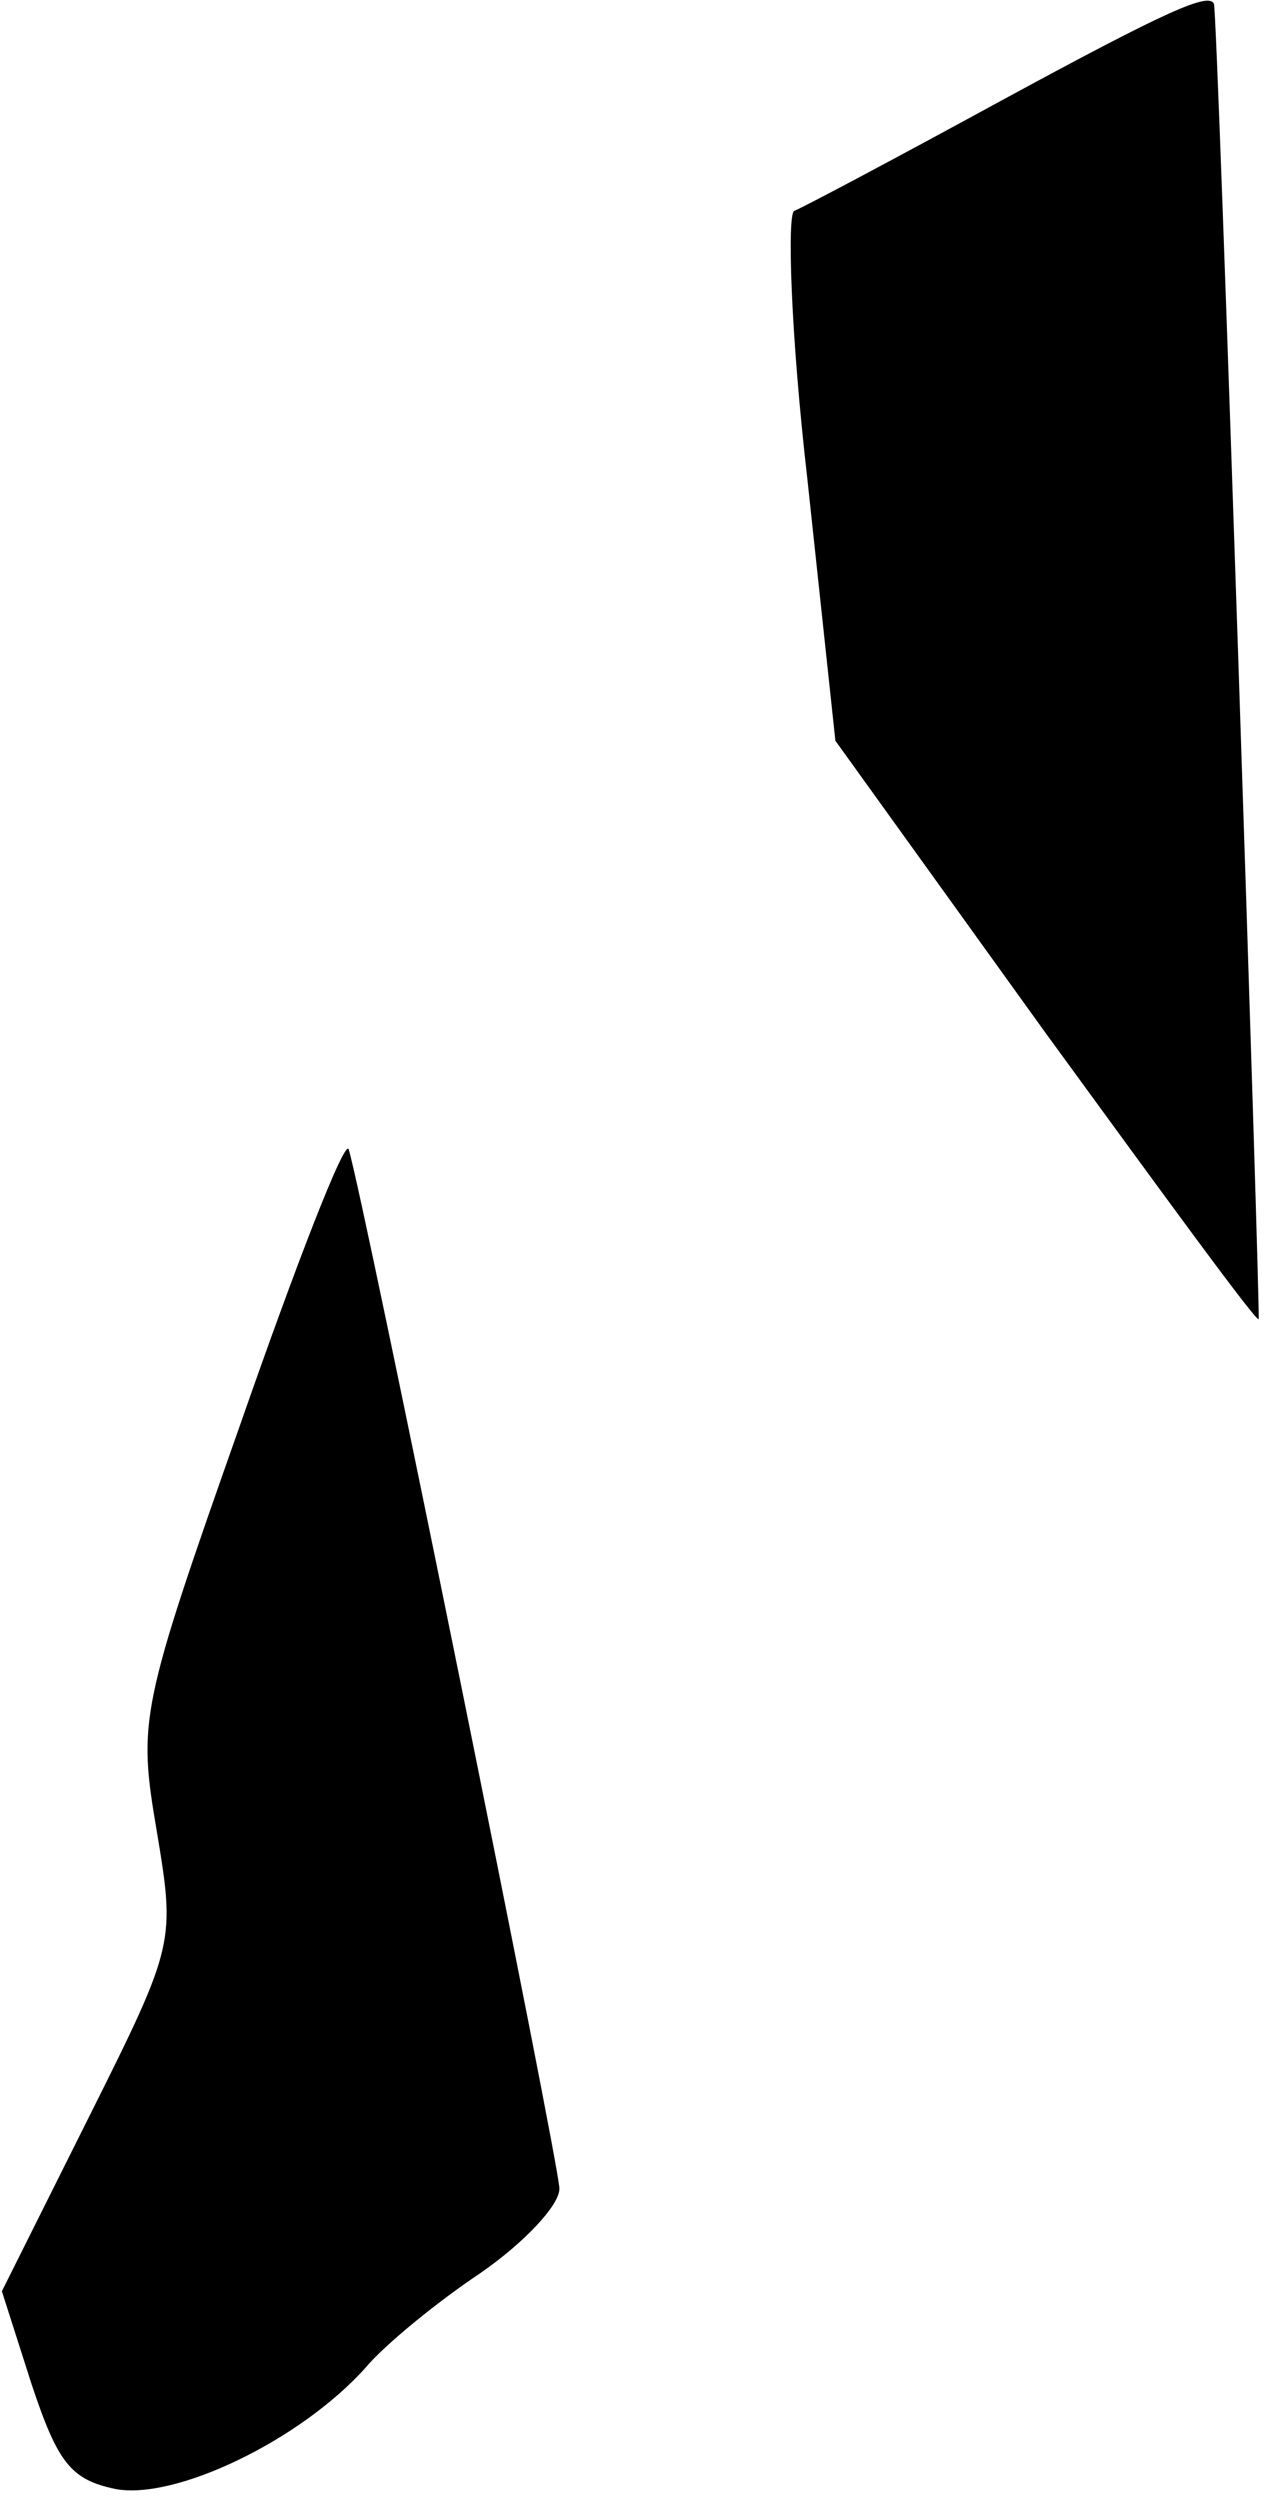 <?xml version="1.0" standalone="no"?>
<!DOCTYPE svg PUBLIC "-//W3C//DTD SVG 20010904//EN"
 "http://www.w3.org/TR/2001/REC-SVG-20010904/DTD/svg10.dtd">
<svg version="1.0" xmlns="http://www.w3.org/2000/svg"
 width="68pt" height="134pt" viewBox="0 0 68 134"
 preserveAspectRatio="xMidYMid meet">
<g transform="translate(0,134) scale(0.1,-0.1)"
fill="#000000" stroke="none">
<path fill="#000000" stroke="none" d="M535 1285 c-55 -30 -104 -56 -109 -58
-4 -1 -2 -66 7 -144 l15 -140 113 -157 c62 -85 113 -155 114 -153 1 3 -22 701
-24 705 -3 6 -24 -3 -116 -53z"/>
<path fill="#000000" stroke="none" d="M129 577 c-54 -153 -55 -159 -45 -218
10 -60 10 -61 -36 -153 l-47 -94 16 -50 c14 -42 21 -51 45 -56 32 -6 99 26
134 65 10 12 38 35 62 51 23 16 42 36 42 45 0 13 -105 531 -113 557 -2 6 -28
-61 -58 -147z"/>
</g>
</svg>

